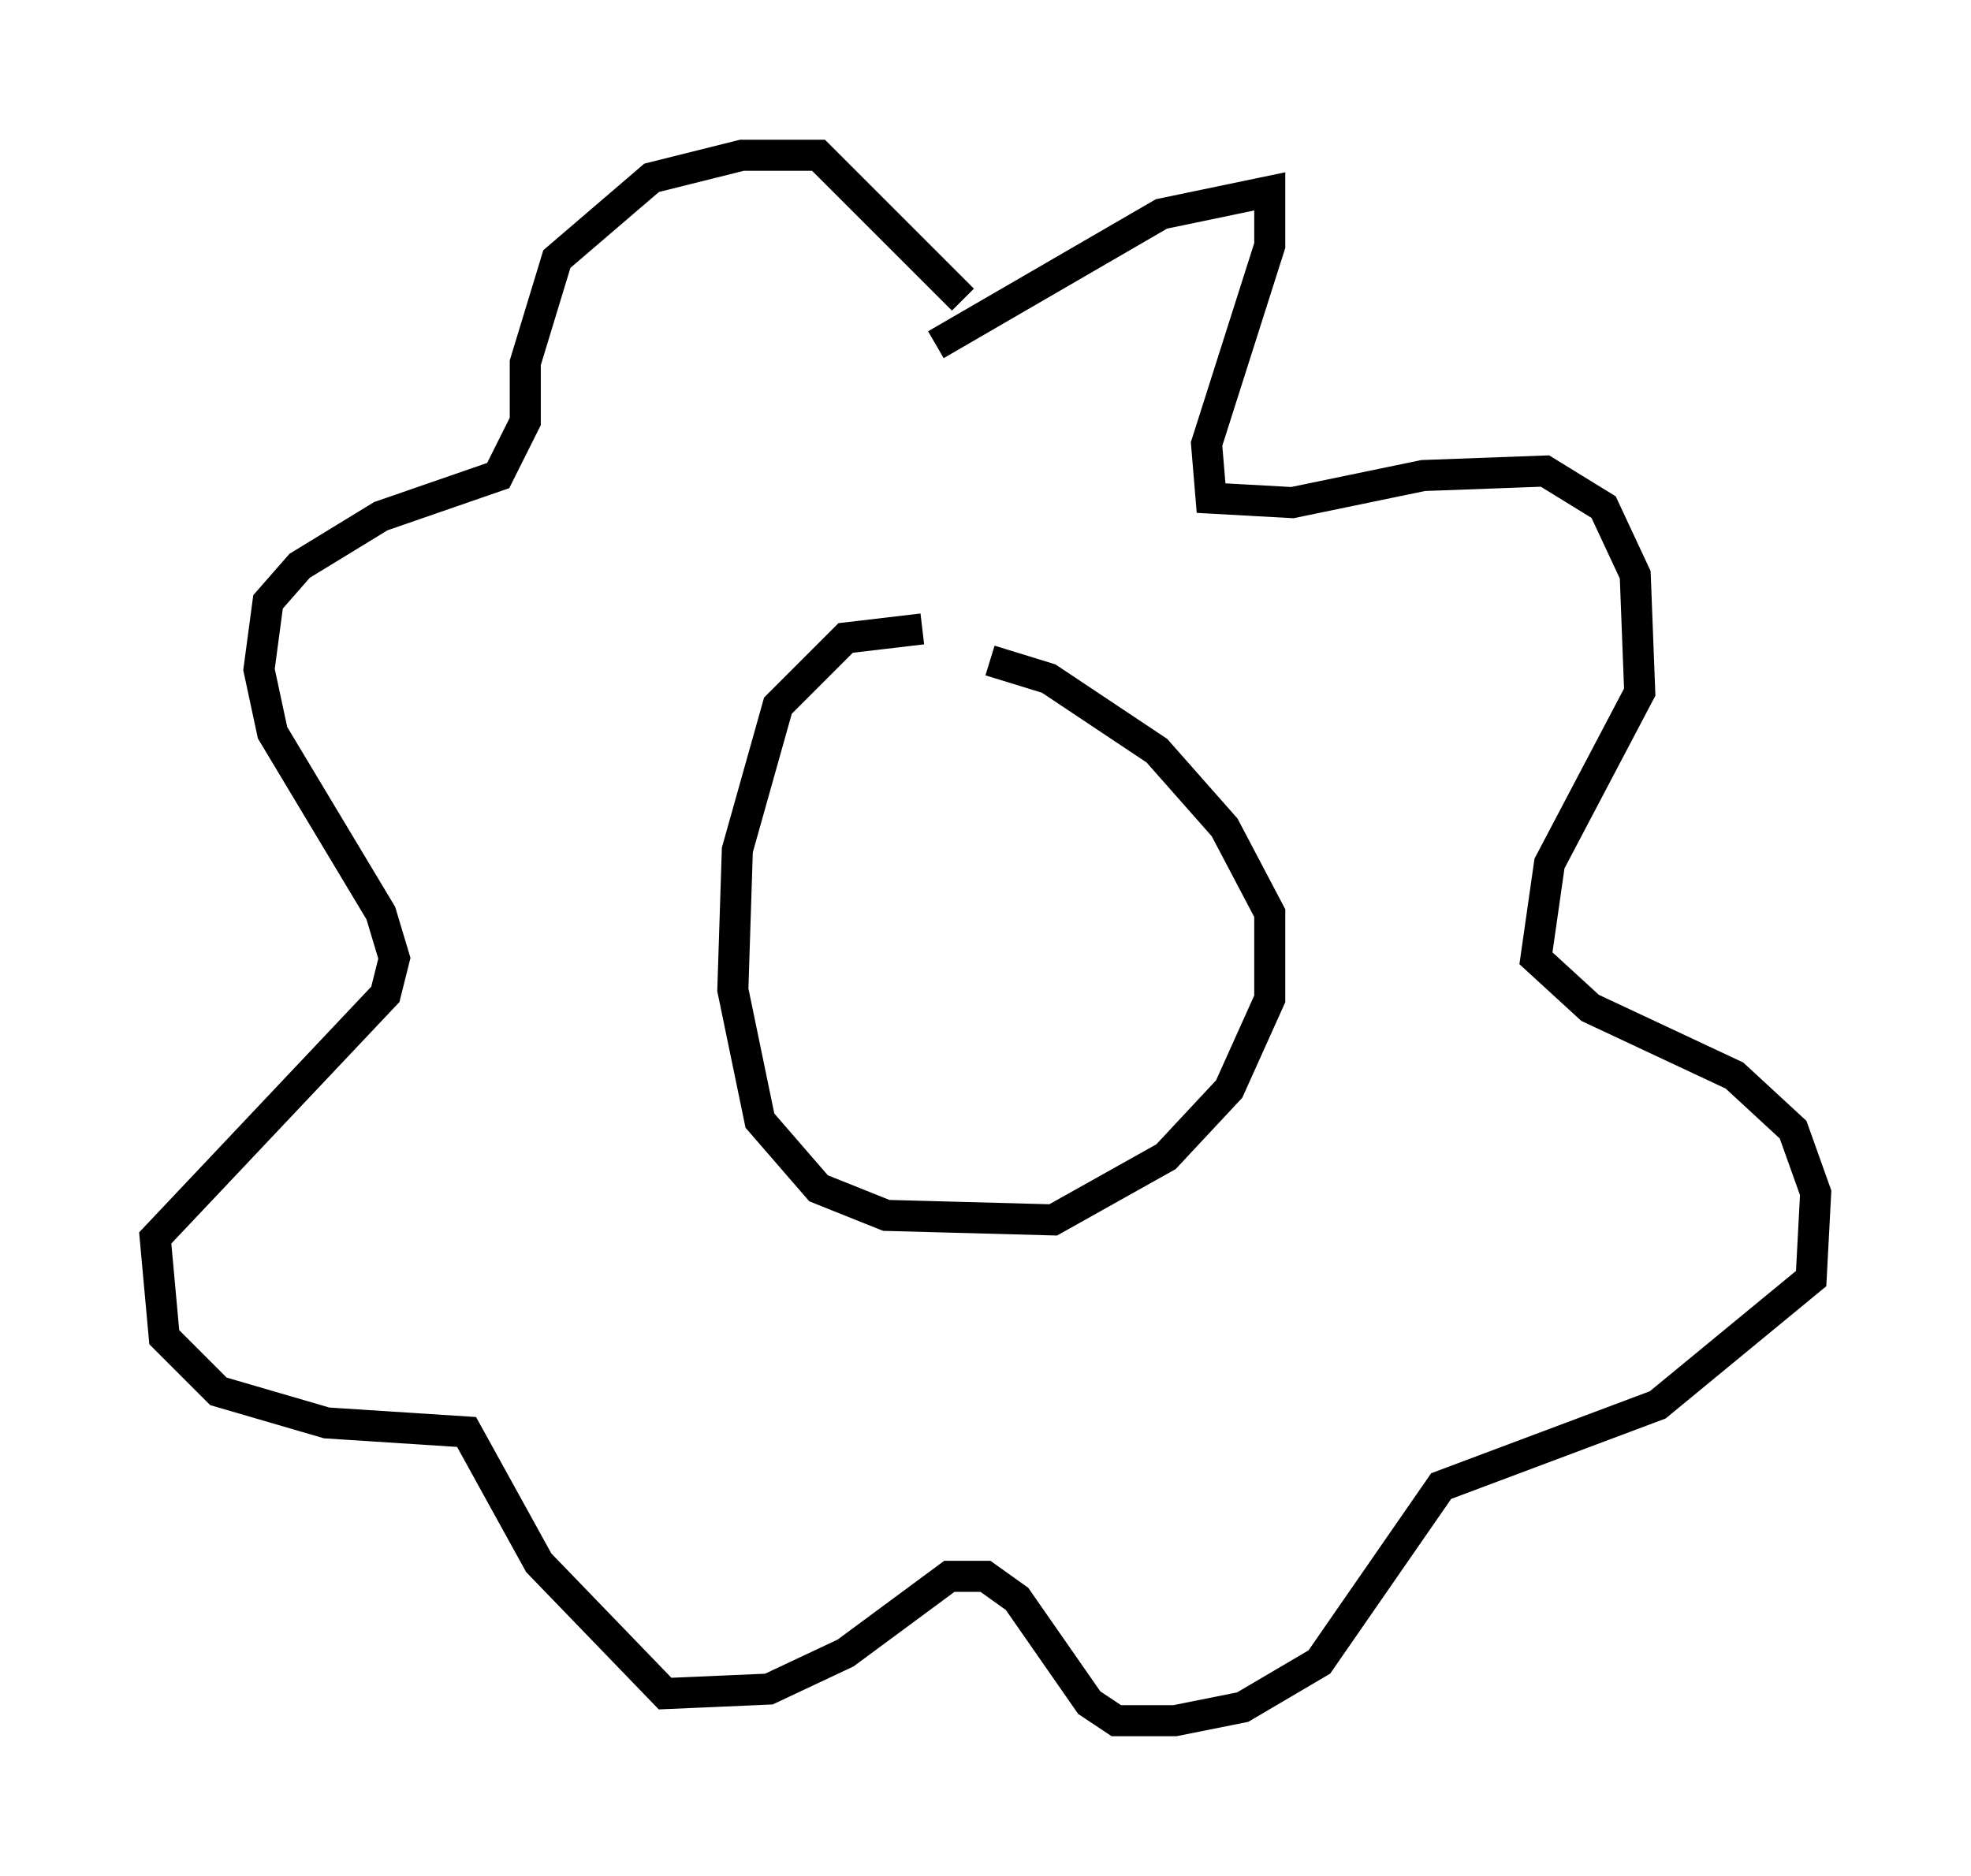 <?xml version="1.0" encoding="utf-8" ?>
<svg baseProfile="full" height="60.402" version="1.1" width="63.452" xmlns="http://www.w3.org/2000/svg" xmlns:ev="http://www.w3.org/2001/xml-events" xmlns:xlink="http://www.w3.org/1999/xlink"><defs /><rect fill="white" height="60.402" width="63.452" x="0" y="0" /><path d="M32.452, 21.123 m-2.76, -0.872 l-2.469, 0.291 -2.179, 2.179 l-1.307, 4.648 -0.145, 4.503 l0.872, 4.212 1.888, 2.179 l2.179, 0.872 5.374, 0.145 l3.631, -2.034 2.034, -2.179 l1.307, -2.905 0.0, -2.76 l-1.453, -2.76 -2.179, -2.469 l-3.486, -2.324 -1.888, -0.581 m-1.743, -10.168 l7.263, -4.212 3.486, -0.726 l0.0, 1.743 -2.034, 6.391 l0.145, 1.743 2.615, 0.145 l4.212, -0.872 3.922, -0.145 l1.888, 1.162 1.017, 2.179 l0.145, 3.777 -2.905, 5.52 l-0.436, 3.05 1.743, 1.598 l4.648, 2.179 1.888, 1.743 l0.726, 2.034 -0.145, 2.76 l-4.939, 4.067 -6.972, 2.615 l-3.922, 5.665 -2.469, 1.453 l-2.179, 0.436 -1.888, 0.0 l-0.872, -0.581 -2.324, -3.341 l-1.017, -0.726 -1.162, 0.0 l-3.341, 2.469 -2.469, 1.162 l-3.341, 0.145 -4.067, -4.212 l-2.324, -4.212 -4.503, -0.291 l-3.486, -1.017 -1.743, -1.743 l-0.291, -3.196 7.408, -7.844 l0.291, -1.162 -0.436, -1.453 l-3.486, -5.81 -0.436, -2.034 l0.291, -2.179 1.017, -1.162 l2.615, -1.598 3.777, -1.307 l0.872, -1.743 0.0, -1.888 l1.017, -3.341 3.05, -2.615 l2.905, -0.726 2.469, 0.0 l4.648, 4.648 m-3.631, 17.43 l0.0, 0.0 m4.648, 0.581 l0.0, 0.0 " fill="none" stroke="black" stroke-width="1" /></svg>